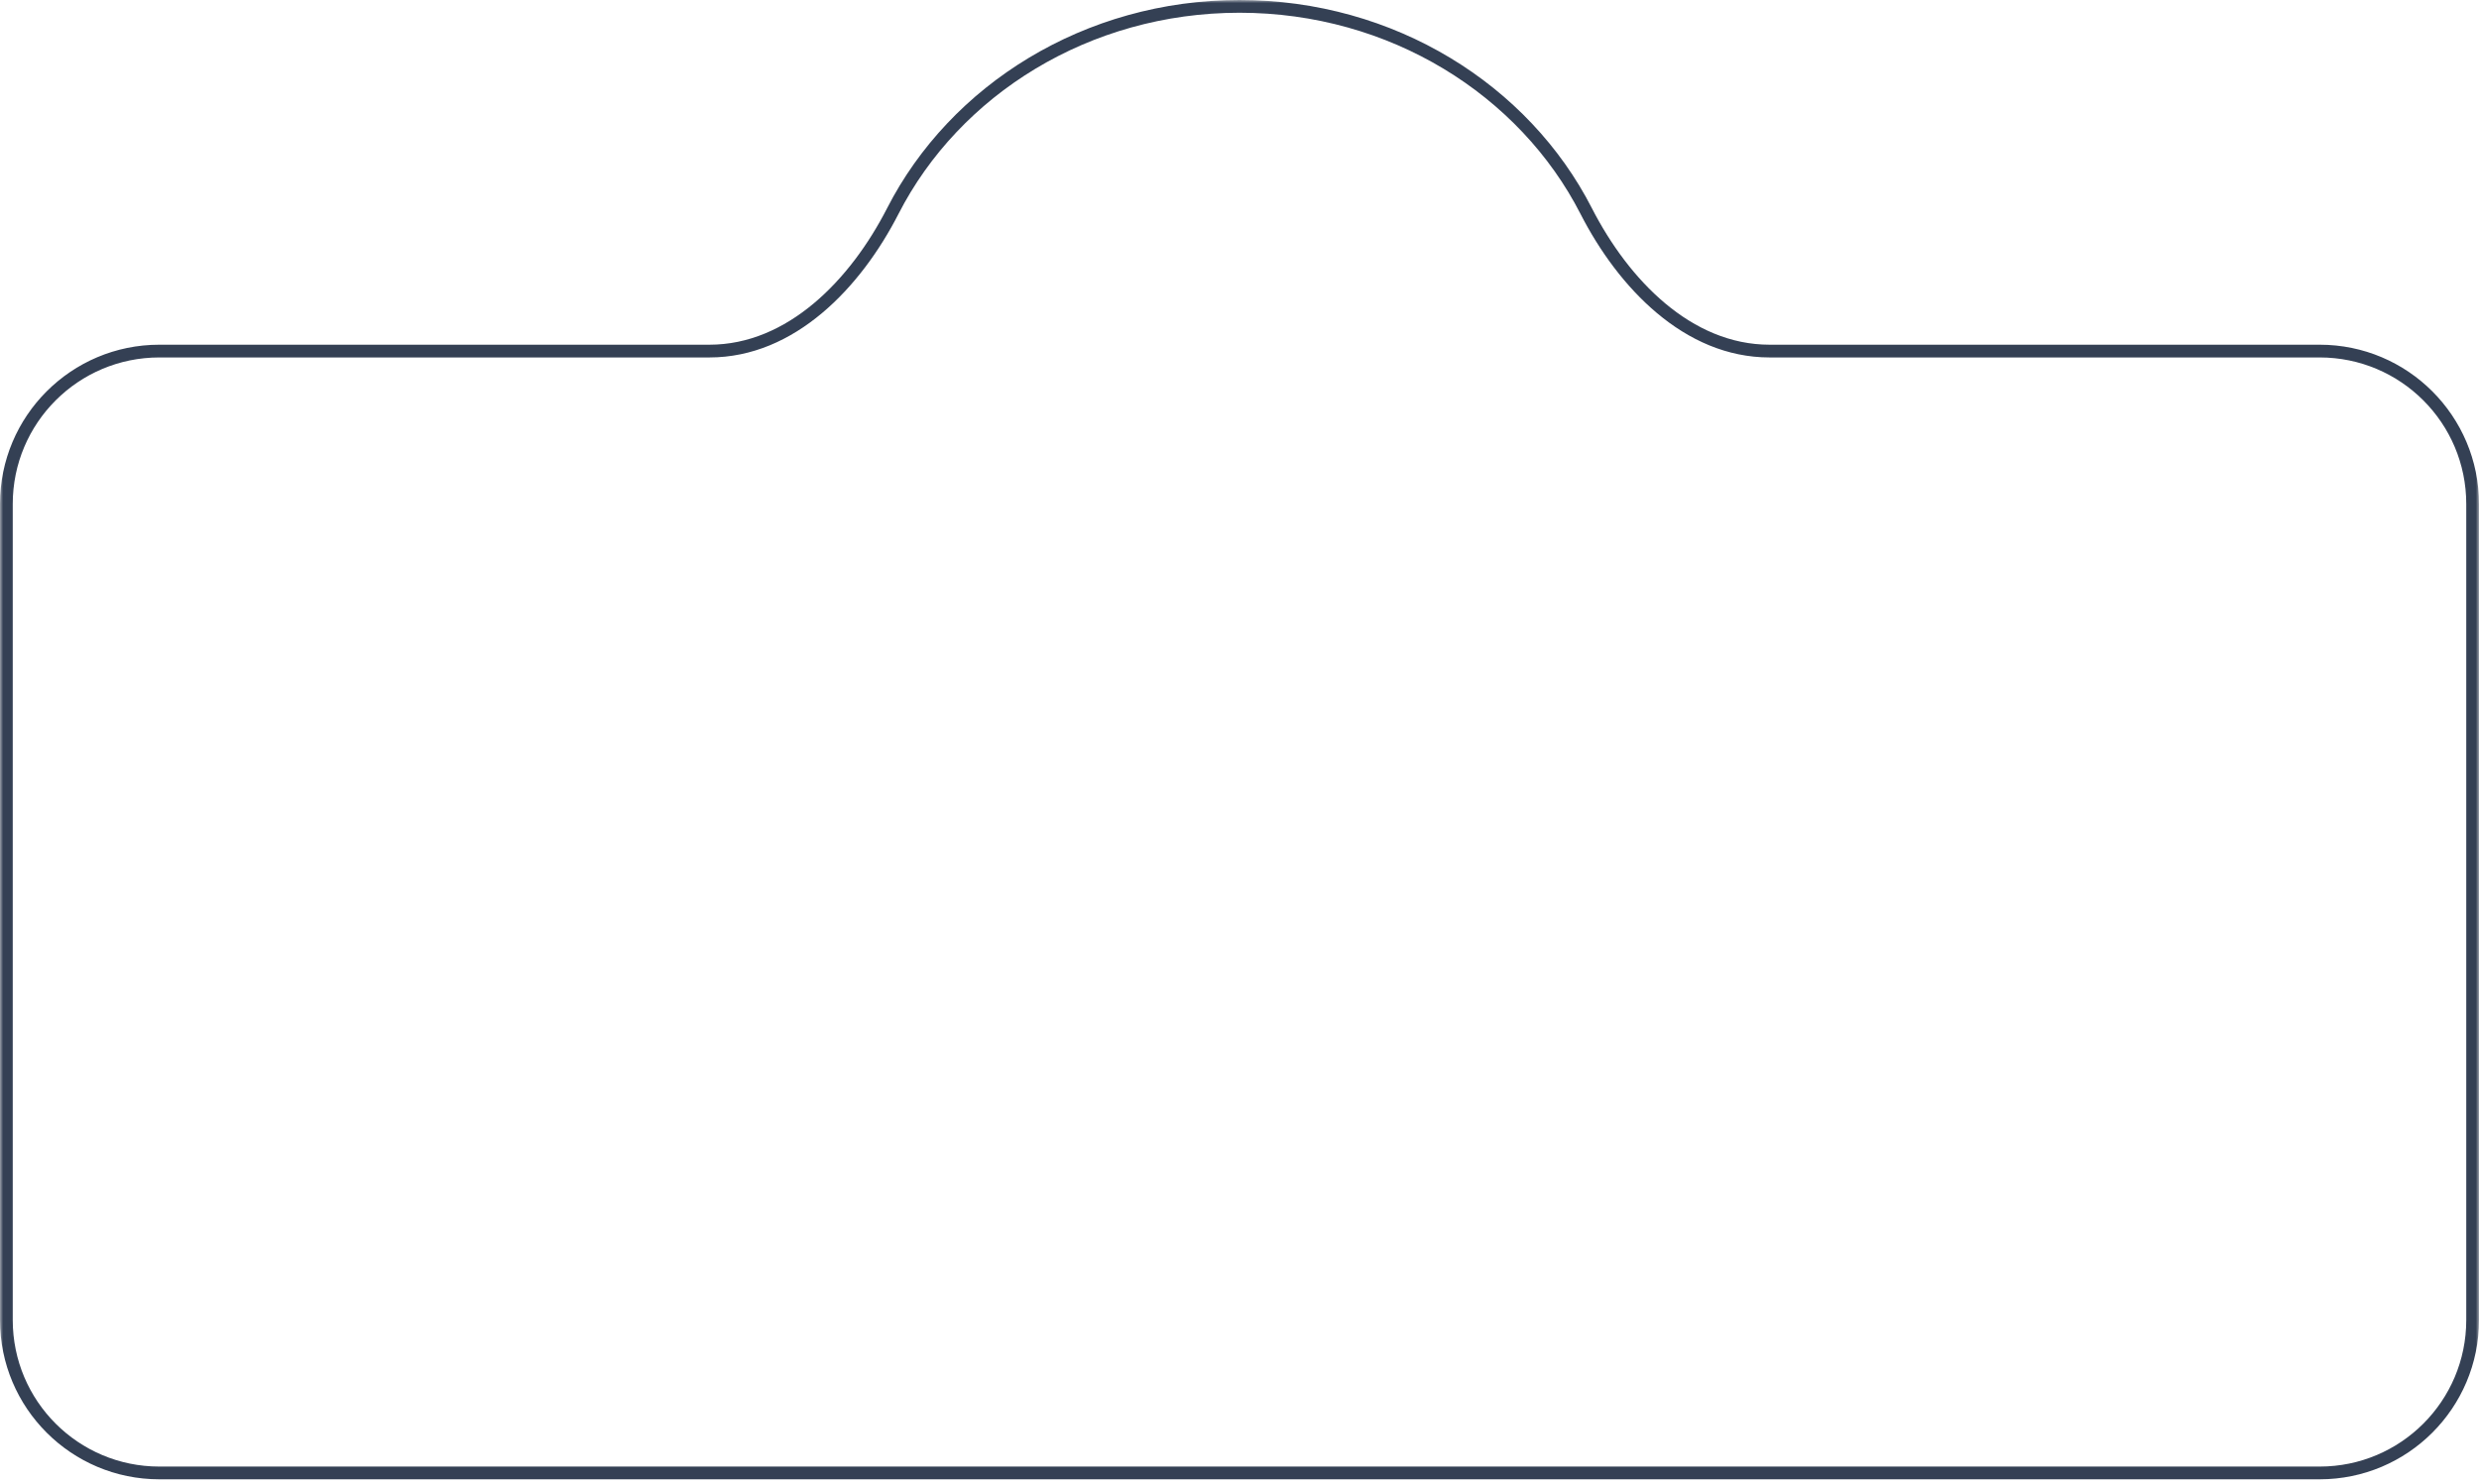 <svg width="389" height="233" viewBox="0 0 389 233" fill="none" xmlns="http://www.w3.org/2000/svg">
<mask id="path-1-outside-1_107_4621" maskUnits="userSpaceOnUse" x="0" y="0" width="389" height="233" fill="black">
<rect fill="white" width="389" height="233"/>
<path fill-rule="evenodd" clip-rule="evenodd" d="M111.32 55.106C124.15 55.106 134.259 44.534 140.105 33.114C149.829 14.116 170.531 1 194.5 1C218.469 1 239.171 14.116 248.895 33.114C254.741 44.534 264.85 55.106 277.68 55.106H364C377.255 55.106 388 65.852 388 79.106V207.196C388 220.451 377.255 231.196 364 231.196H25C11.745 231.196 1 220.451 1 207.196V79.106C1 65.852 11.745 55.106 25 55.106H111.32Z"/>
</mask>
<path d="M248.895 33.114L248.005 33.569L248.895 33.114ZM140.105 33.114L139.215 32.658L140.105 33.114ZM140.995 33.569C150.543 14.915 170.896 2 194.5 2V0C170.167 0 149.114 13.317 139.215 32.658L140.995 33.569ZM194.5 2C218.104 2 238.457 14.915 248.005 33.569L249.785 32.658C239.886 13.317 218.833 0 194.5 0V2ZM277.68 56.106H364V54.106H277.68V56.106ZM387 79.106V207.196H389V79.106H387ZM364 230.196H25V232.196H364V230.196ZM2 207.196V79.106H0V207.196H2ZM25 56.106H111.32V54.106H25V56.106ZM2 79.106C2 66.404 12.297 56.106 25 56.106V54.106C11.193 54.106 0 65.299 0 79.106H2ZM387 207.196C387 219.898 376.703 230.196 364 230.196V232.196C377.807 232.196 389 221.003 389 207.196H387ZM364 56.106C376.703 56.106 387 66.404 387 79.106H389C389 65.299 377.807 54.106 364 54.106V56.106ZM248.005 33.569C253.904 45.094 264.272 56.106 277.68 56.106V54.106C265.428 54.106 255.578 43.975 249.785 32.658L248.005 33.569ZM25 230.196C12.297 230.196 2 219.898 2 207.196H0C0 221.003 11.193 232.196 25 232.196V230.196ZM139.215 32.658C133.422 43.975 123.572 54.106 111.32 54.106V56.106C124.728 56.106 135.096 45.094 140.995 33.569L139.215 32.658Z" fill="#344054" mask="url(#path-1-outside-1_107_4621)"/>
</svg>

